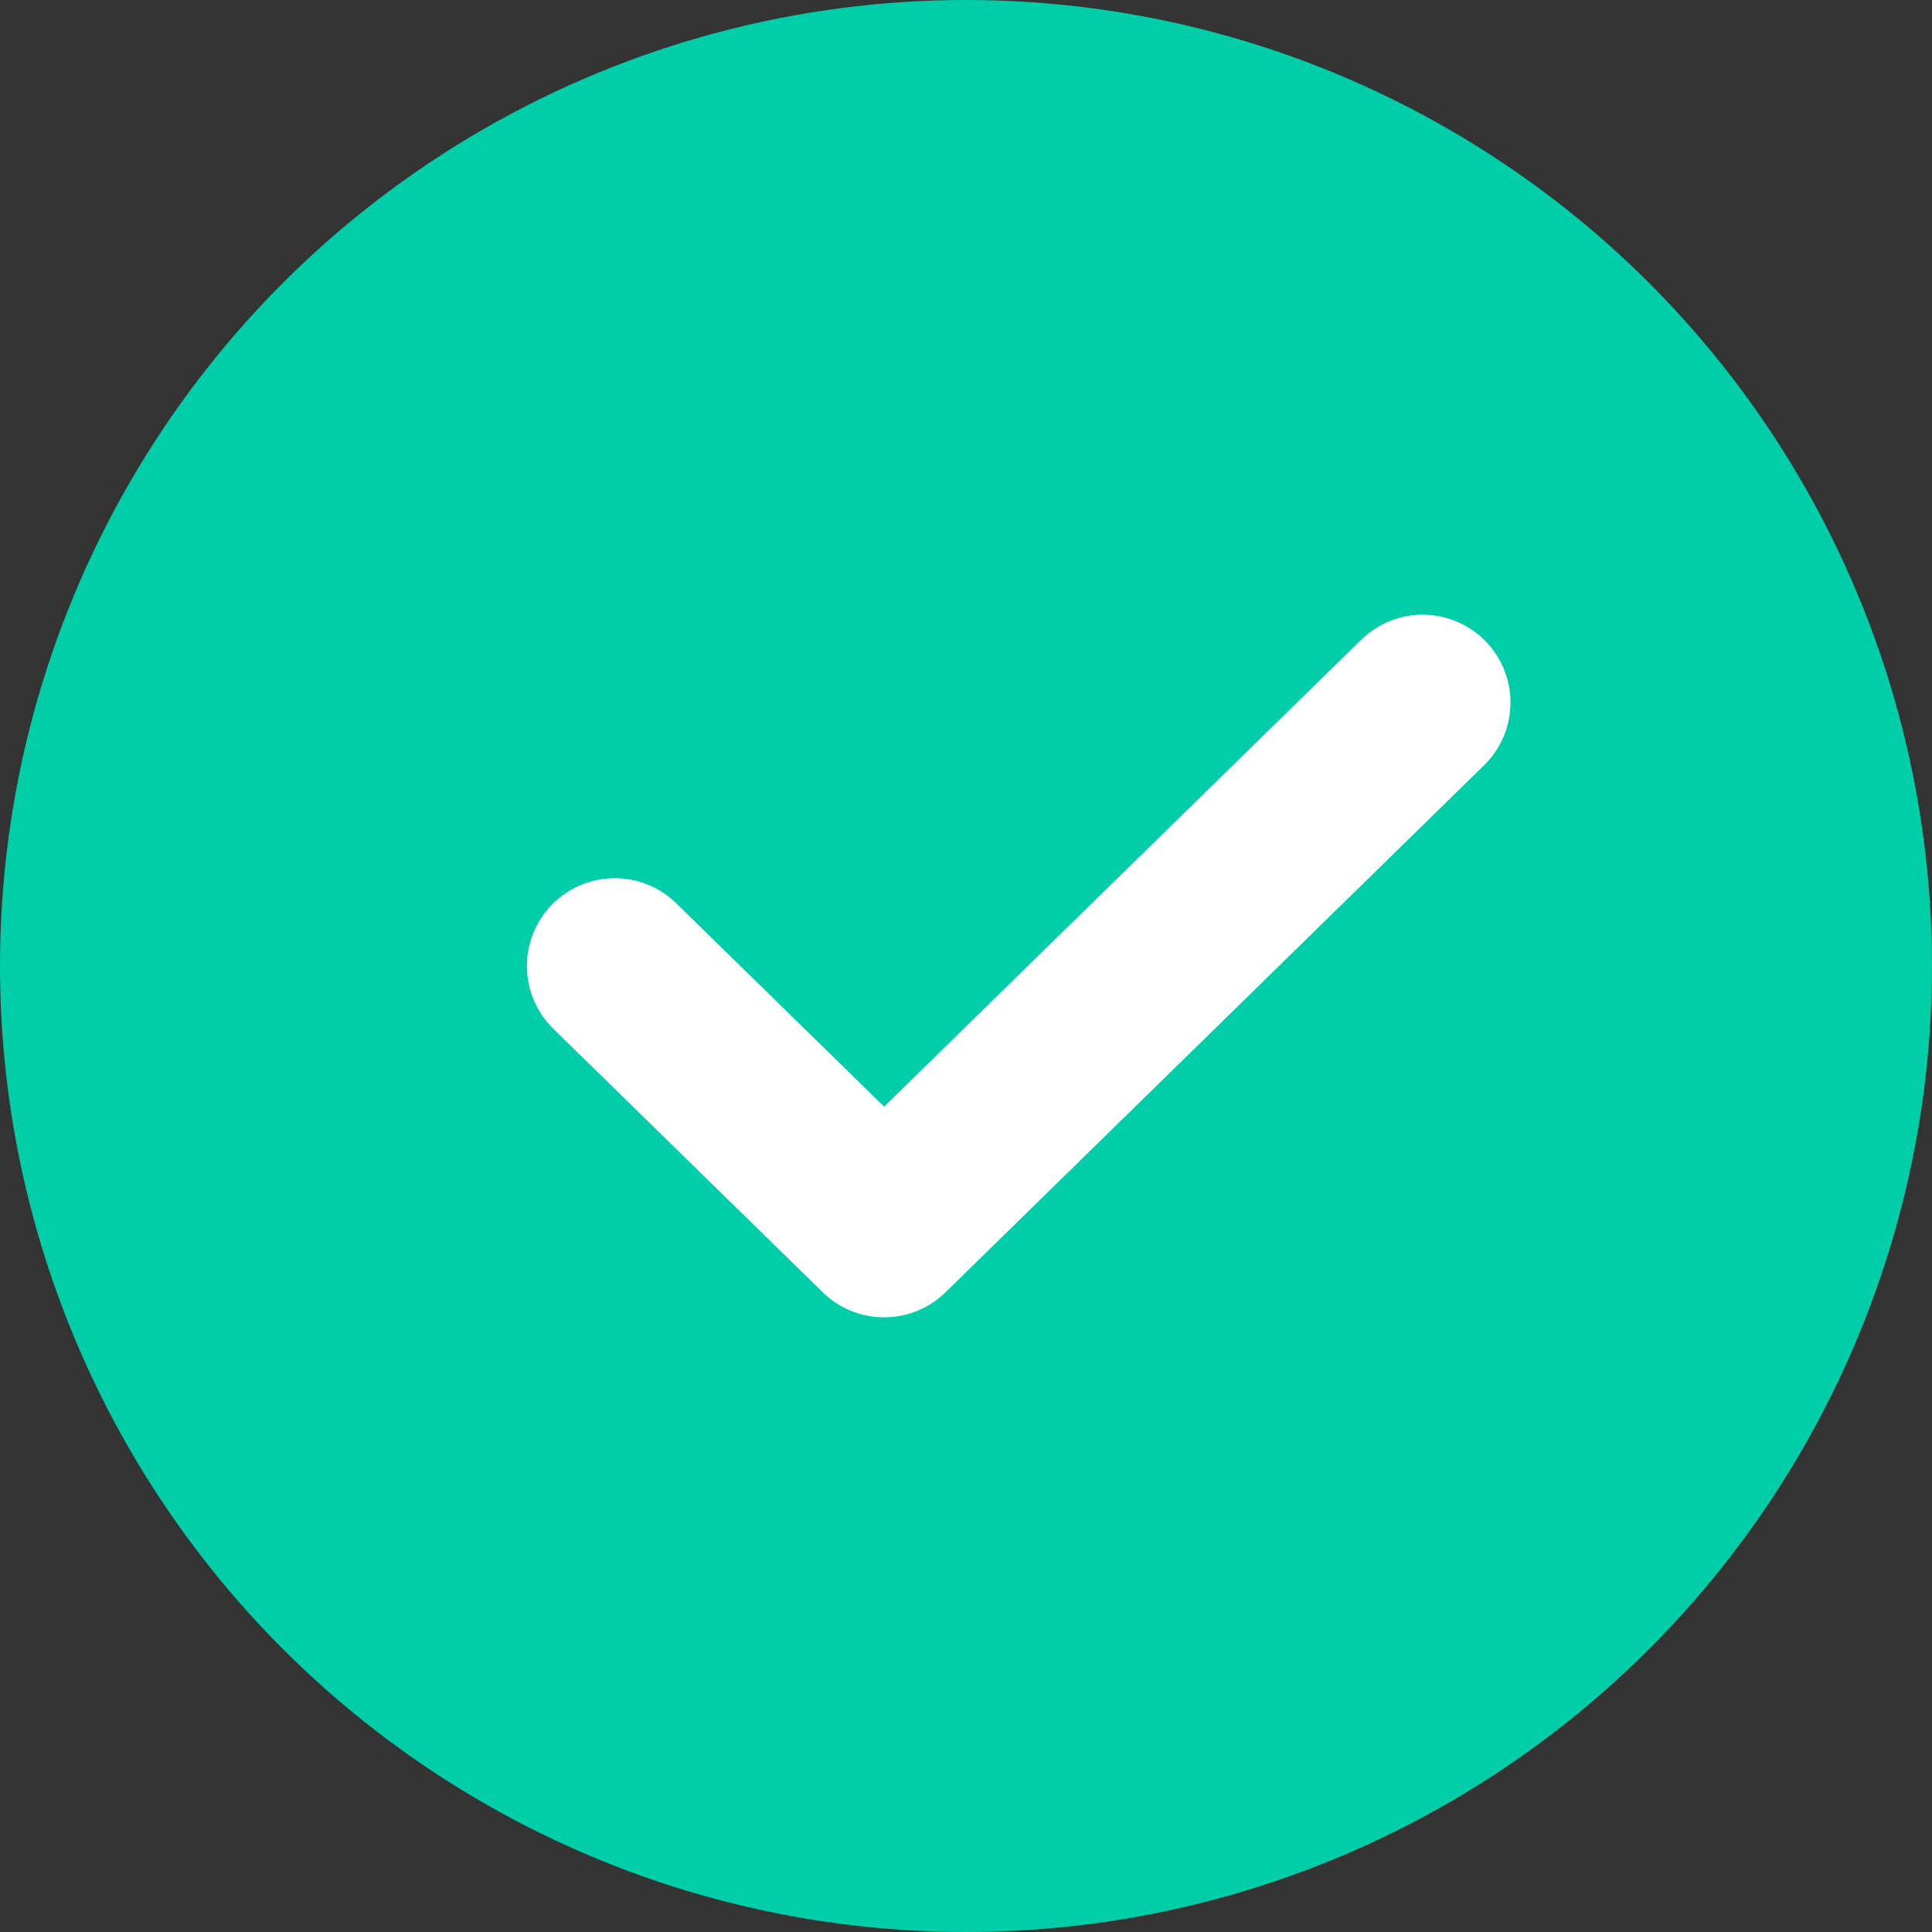 <svg width="47" height="47" fill="none" xmlns="http://www.w3.org/2000/svg"><rect width="100%" height="100%" fill="#333333" stroke="none"/><circle cx="23.5" cy="23.5" r="23.5" fill="#00CEA9"/><path d="M14.955 23.5l6.553 6.41 13.101-12.82" stroke="#fff" stroke-width="4.273" stroke-linecap="round" stroke-linejoin="round"/></svg>